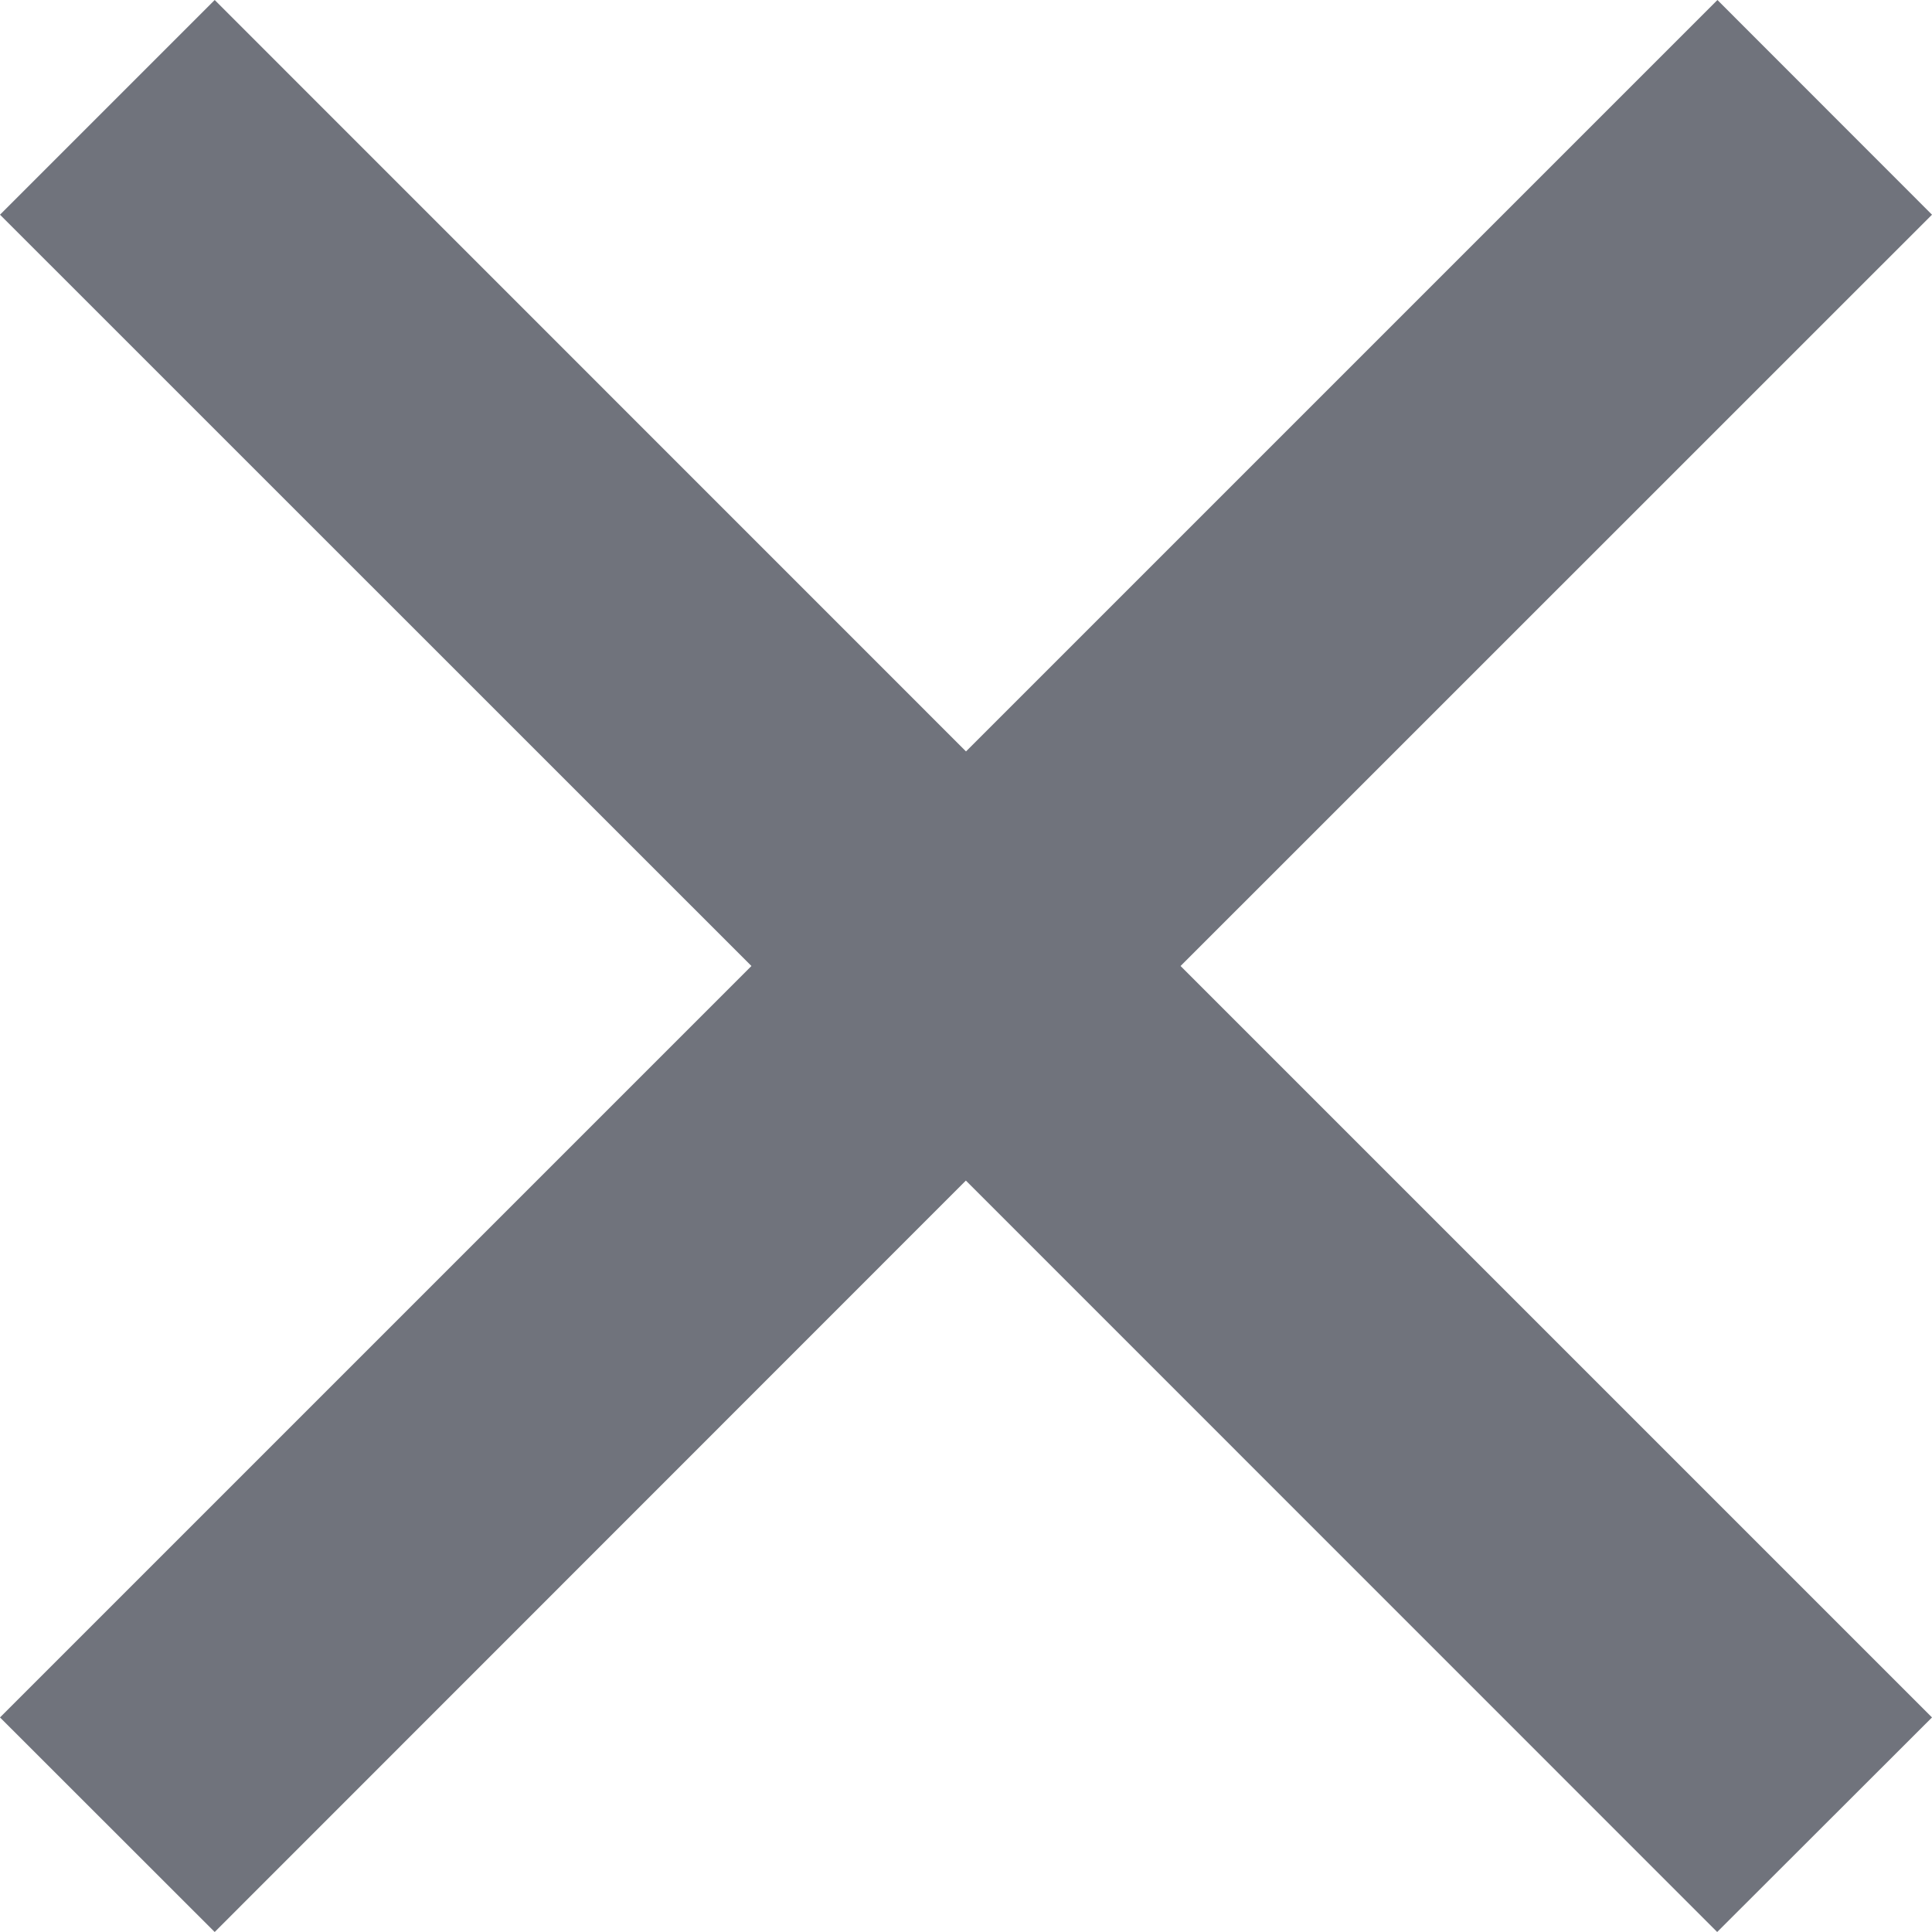 <svg width="16" height="16" viewBox="0 0 16 16" fill="none" xmlns="http://www.w3.org/2000/svg">
<path d="M1.778 0L8 6.223L14.223 0L16 1.778L9.777 8L16 14.223L14.221 16L7.999 9.777L1.778 16L0 14.223L6.223 8L0 1.778L1.778 0Z" fill="#70737C"/>
</svg>
